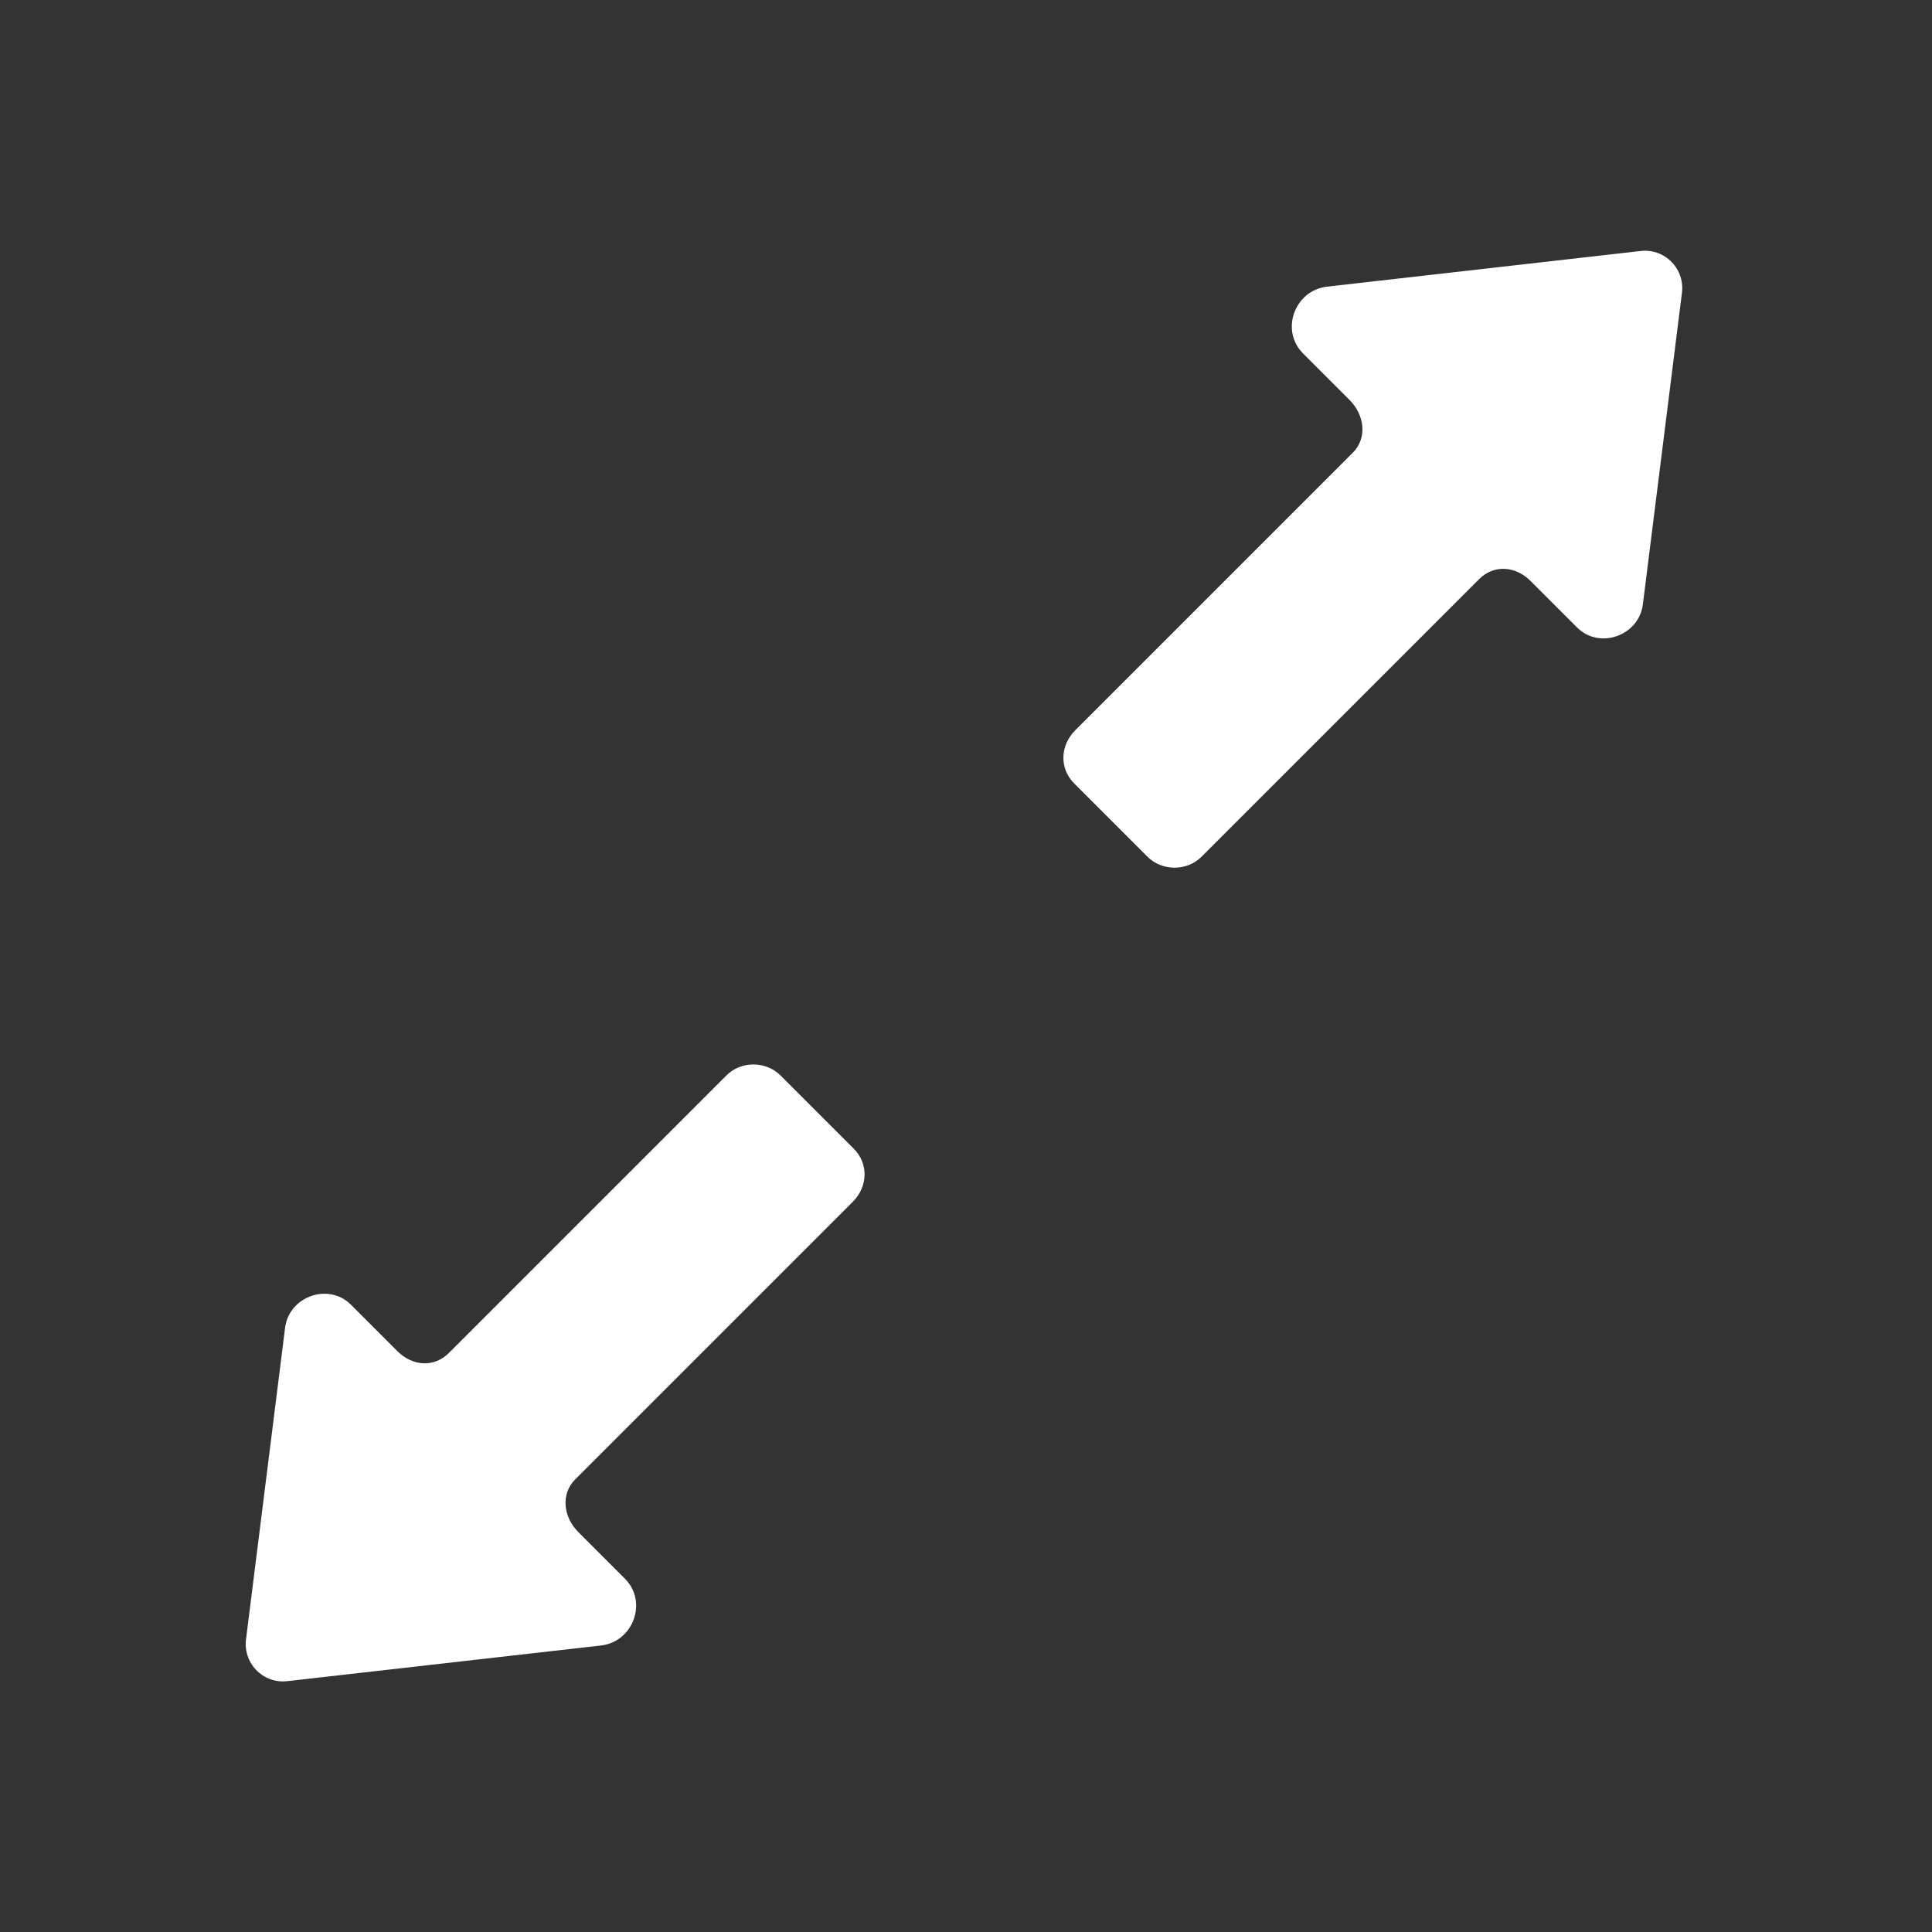 <?xml version="1.0" encoding="UTF-8"?><svg xmlns="http://www.w3.org/2000/svg" viewBox="0 0 512 512"><rect x="0" y="0" width="512" height="512" fill="#333333" stroke="none"/><defs><style>.cls-1{fill:none;}.cls-2{fill:#fff;}</style></defs><g id="BG"><rect class="cls-1" width="512" height="512"/></g><g id="Layer_1"><path class="cls-2" d="m434.67,66.53l-83.12,9.45c-8.49,1.08-12.32,11.6-6.22,17.7l12.32,12.32c3.95,3.95,4.78,10.05.84,13.99l-73.55,73.55c-3.95,3.95-4.31,10.05-.24,14.11l19.38,19.38c3.83,3.83,10.41,3.95,14.35,0l73.55-73.55c3.95-3.95,9.69-3.47,13.63.48l12.32,12.32c5.98,5.98,16.5,2.15,17.46-6.22l10.29-82.05c1.08-6.58-4.43-12.32-11-11.48Z"/><path class="cls-2" d="m76.26,445.51l83.12-9.45c8.49-1.08,12.32-11.6,6.22-17.7l-12.32-12.32c-3.95-3.95-4.78-10.05-.84-13.99l73.55-73.55c3.95-3.95,4.31-10.05.24-14.11l-19.38-19.38c-3.83-3.83-10.41-3.95-14.35,0l-73.55,73.55c-3.95,3.95-9.69,3.47-13.63-.48l-12.32-12.32c-5.98-5.98-16.5-2.15-17.46,6.22l-10.29,82.05c-1.08,6.58,4.43,12.32,11,11.48Z"/></g></svg>
